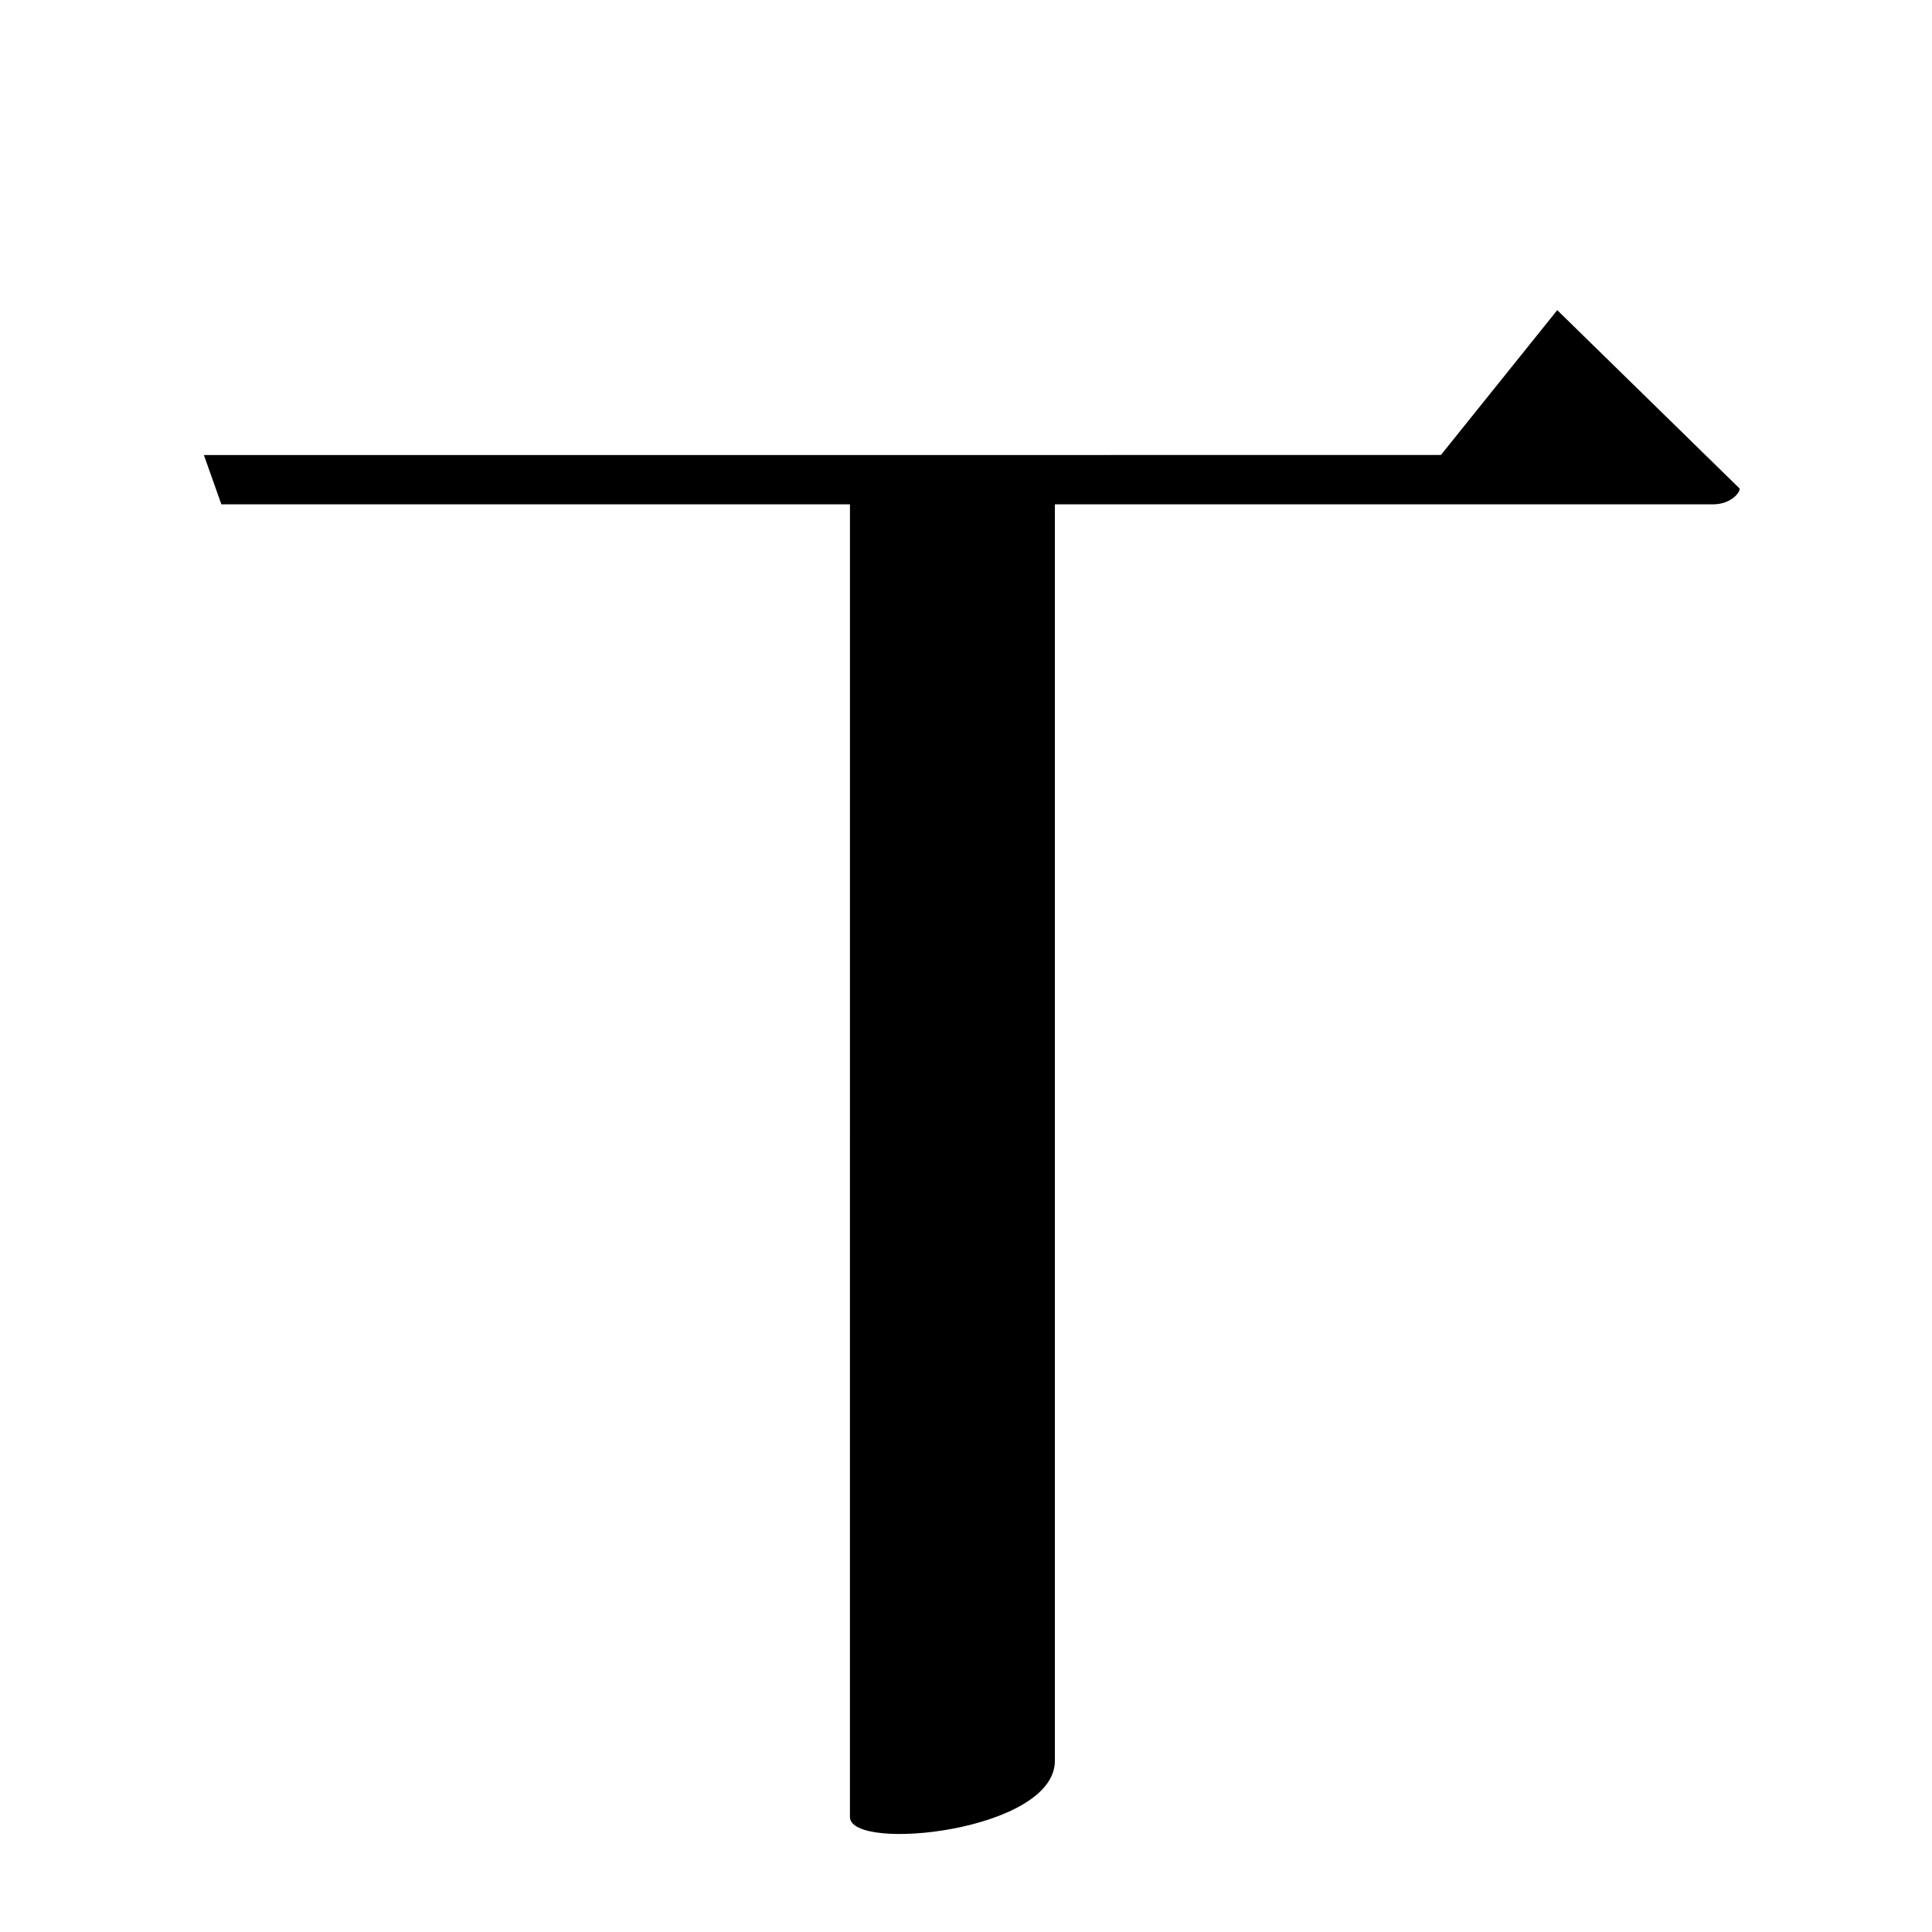 <?xml version="1.0" encoding="UTF-8" standalone="no"?>
<svg viewBox="0 0 2000 2000" version="1.1" xmlns="http://www.w3.org/2000/svg" xmlns:sodipodi="http://sodipodi.sourceforge.net/DTD/sodipodi-0.dtd">
	
      <path id="path3559" d="M 879.848,1880.88 C 879.848,1917.86 1092,1895.93 1092,1822.84 V 484 L 879.858,474 Z" sodipodi:nodetypes="ssccs"></path>
      <path id="path3563" d="M 229.15,522.06 H 1773.7 c 16.85,0 27.23,-11.08 27.23,-16.26 L 1612.07,321.06 1491.63,471 211.07,471.05 Z" sodipodi:nodetypes="csccccc"></path>
    
</svg>
